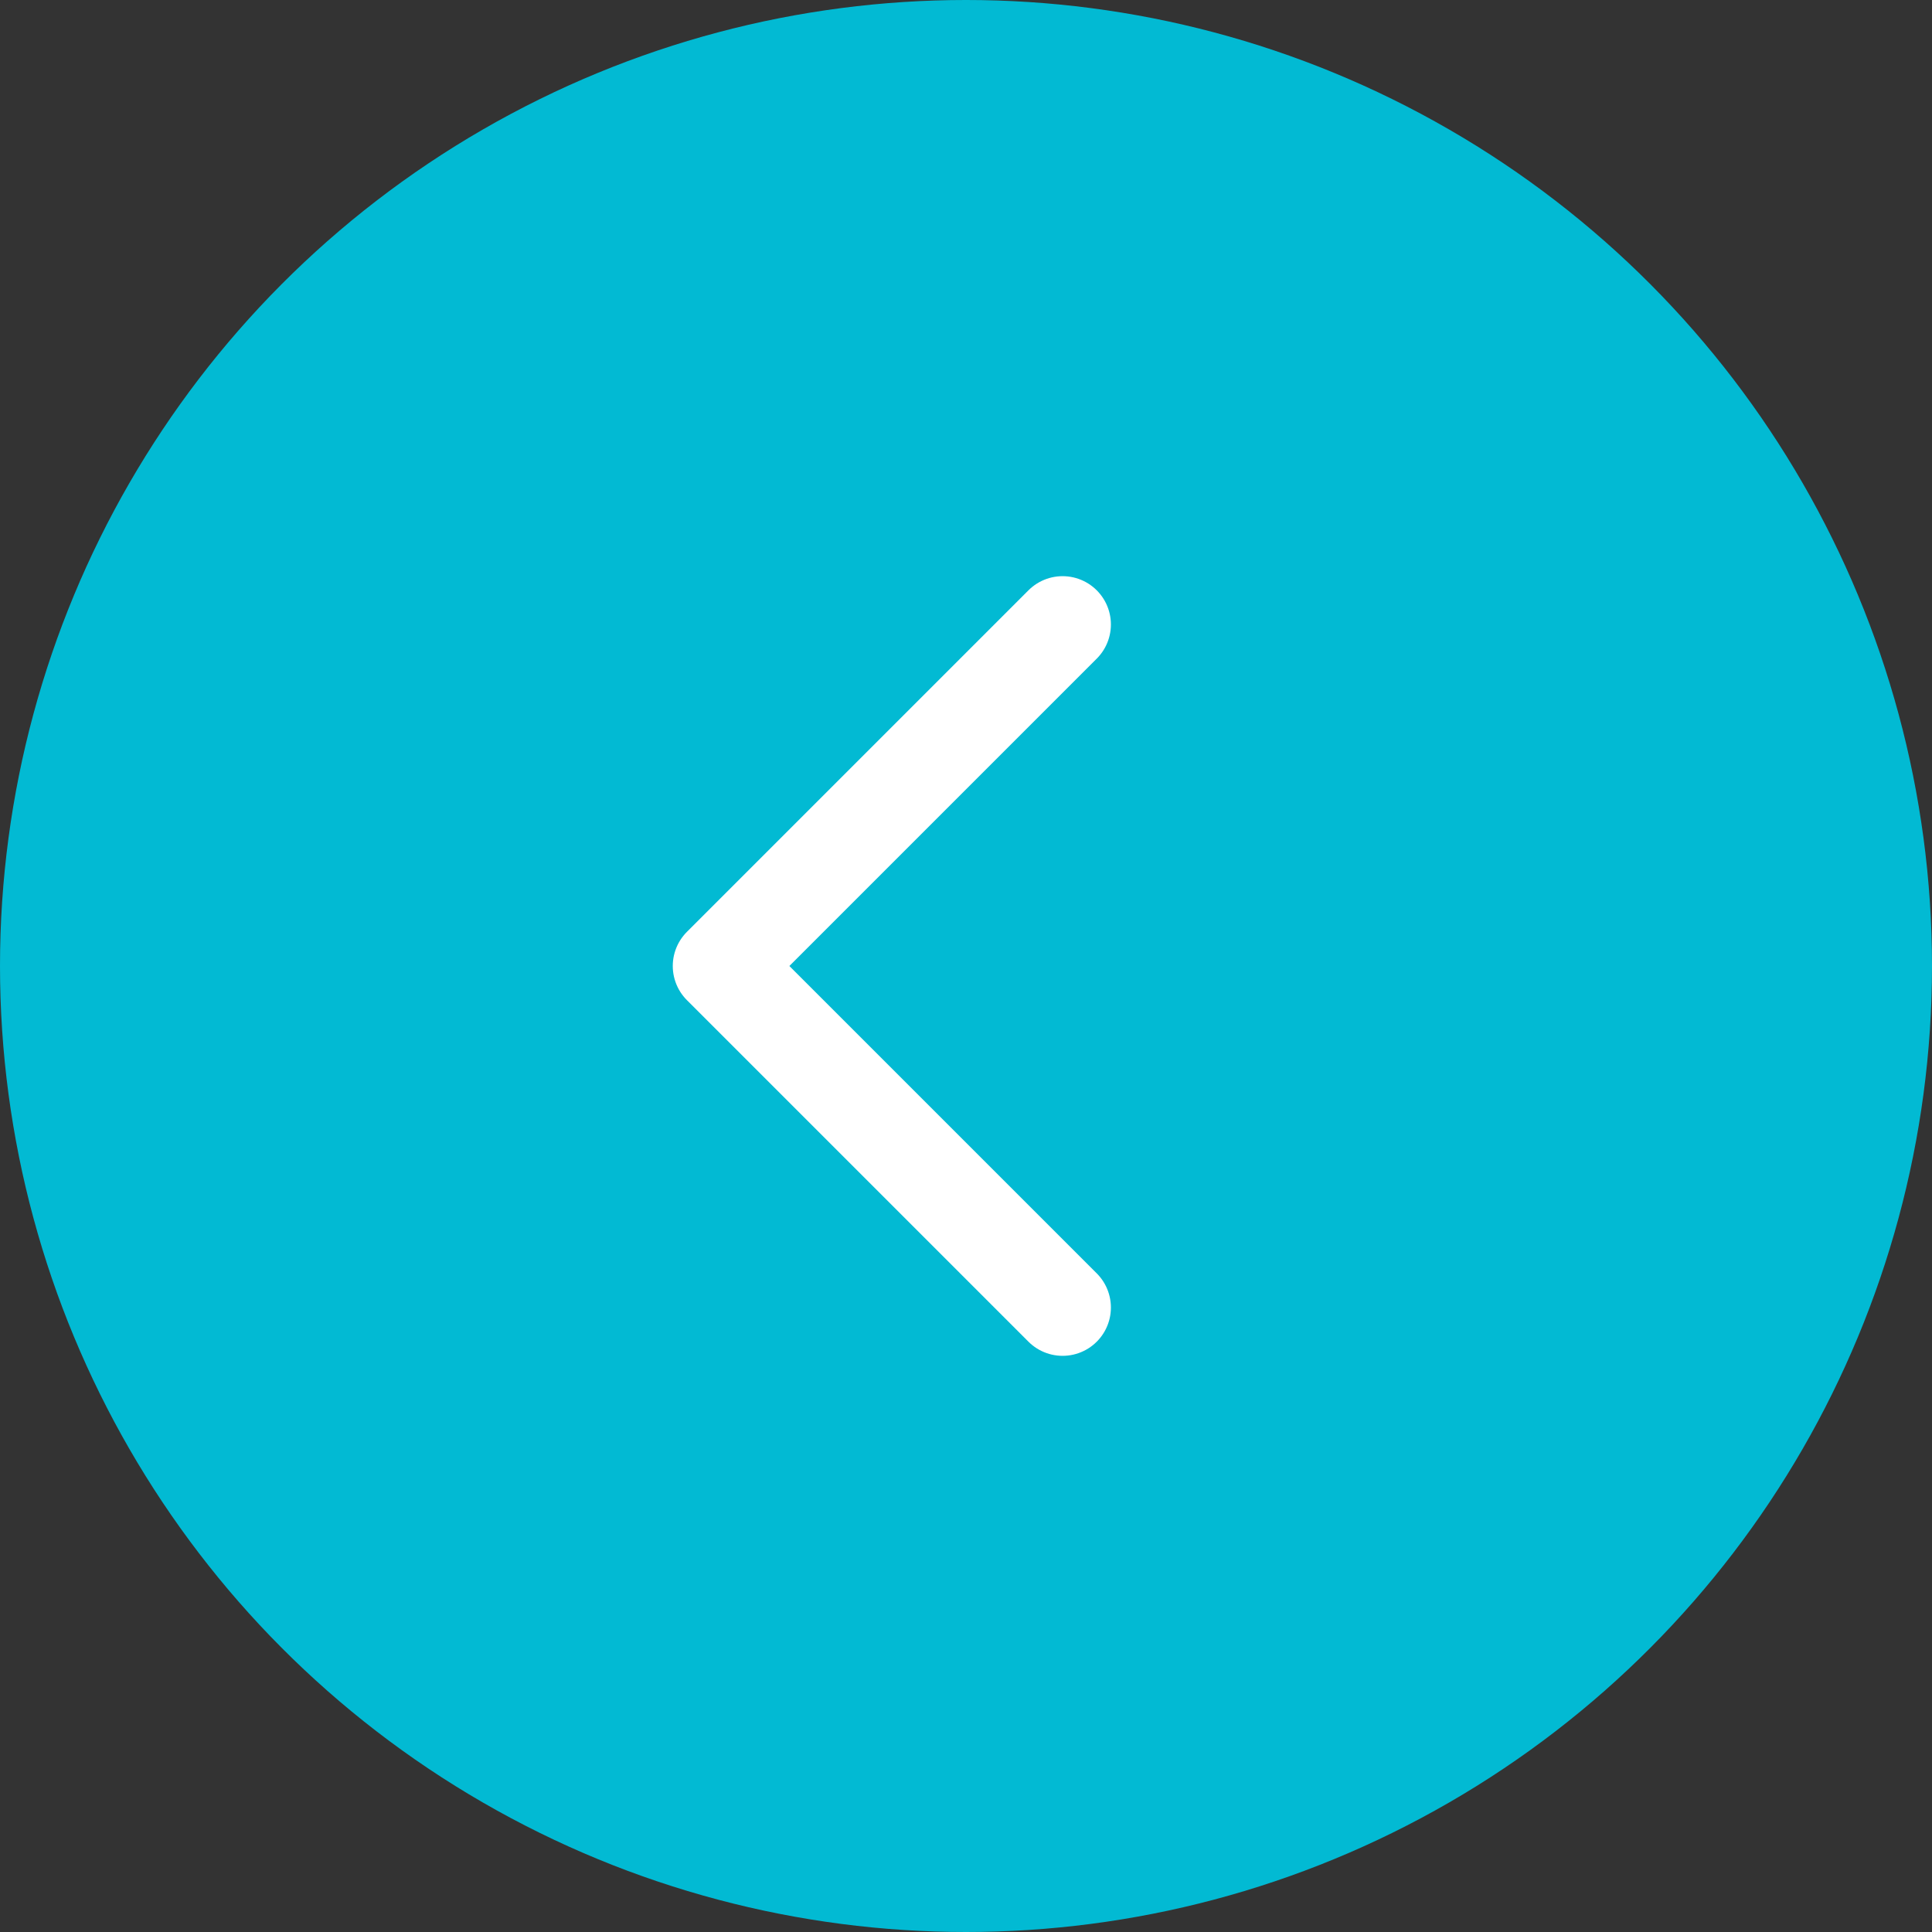 <svg xmlns="http://www.w3.org/2000/svg" width="40" height="40" viewBox="0 0 40 40">
    <rect x="0" y="0" width="40" height="40" fill="#333333" stroke="none"/>
    <g fill="none" fill-rule="evenodd">
        <circle cx="20" cy="20" r="20" fill="#02BAD3"/>
        <path stroke="#FFF" stroke-linecap="round" stroke-linejoin="round" stroke-width="2" d="M22 27.071L14.929 20 22 12.929"/>
    </g>
</svg>
